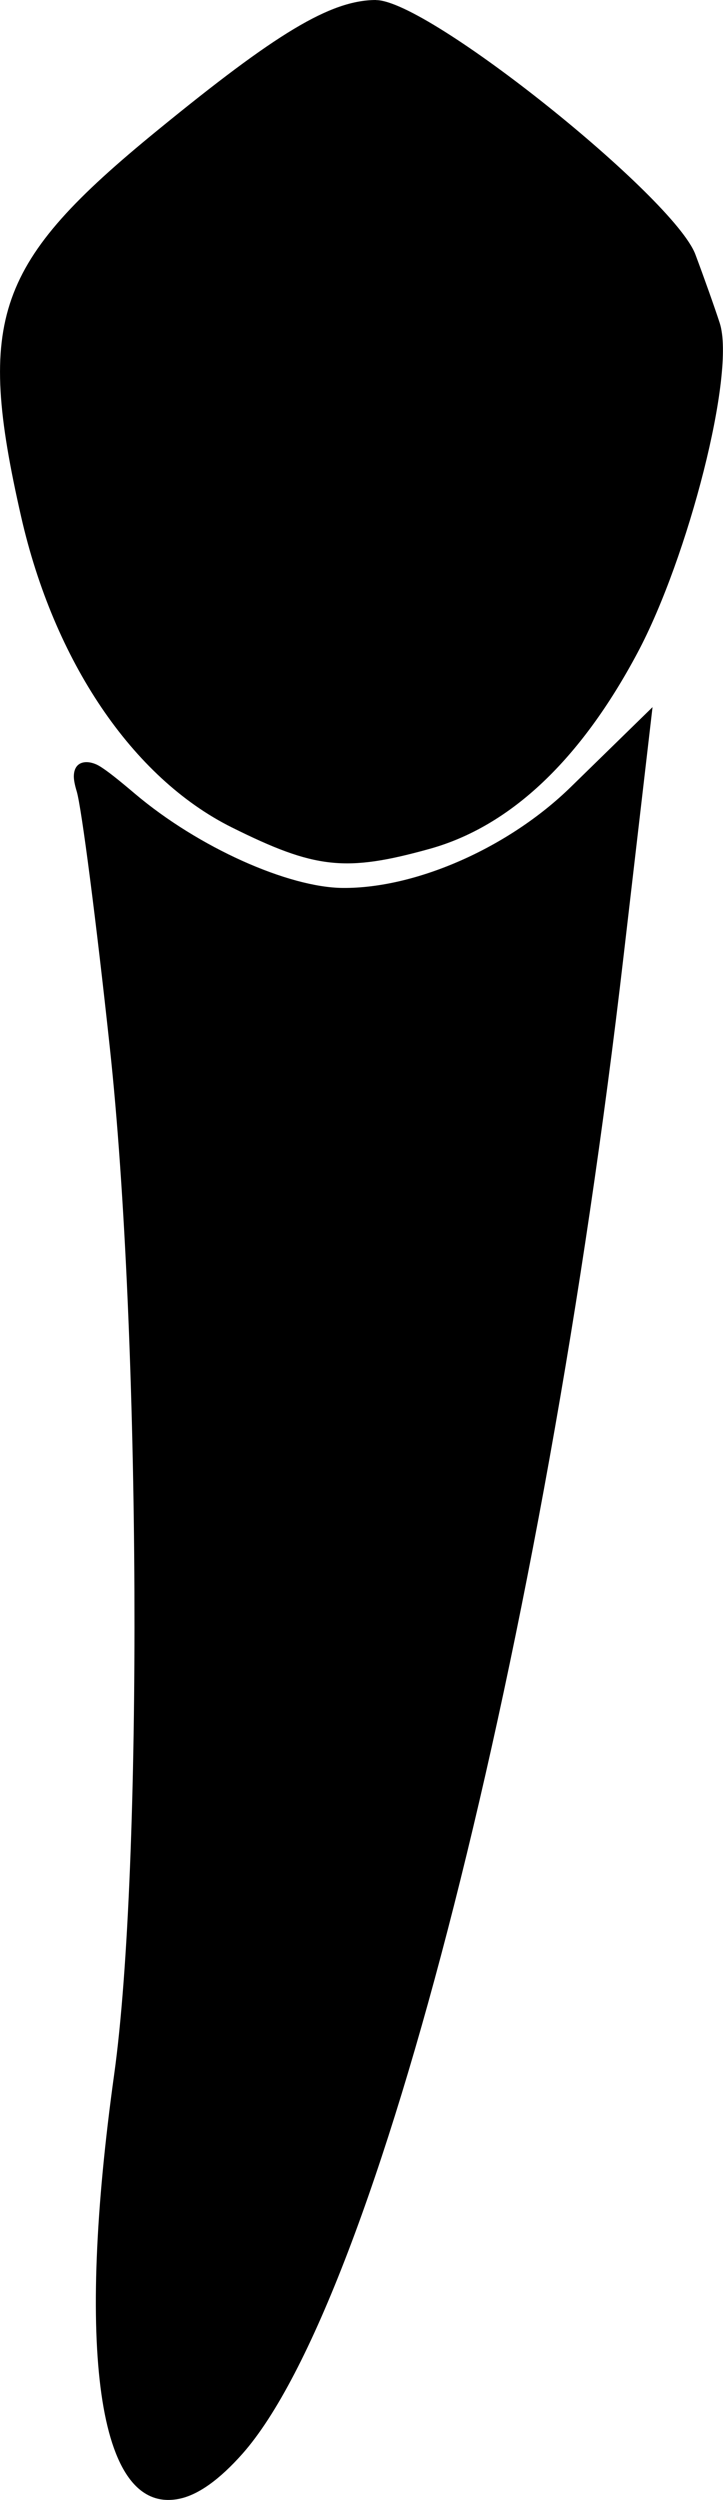 <?xml version="1.0" encoding="UTF-8" standalone="no"?>
<!-- Created with Inkscape (http://www.inkscape.org/) -->

<svg
   width="6.813mm"
   height="23.546mm"
   viewBox="0 0 6.813 23.546"
   version="1.1"
   id="svg5"
   xml:space="preserve"
   xmlns="http://www.w3.org/2000/svg"
   xmlns:svg="http://www.w3.org/2000/svg"><defs
     id="defs2" /><g
     id="layer1"
     transform="translate(-74.614,-73.586)"><path
       id="tooth28"
       style="fill:#000000;stroke-width:0.139"
       d="m 78.158,73.586 c -0.432,6.02e-4 -0.945,0.316 -2.062,1.229 -1.524,1.245 -1.709,1.765 -1.283,3.637 0.309,1.358 1.047,2.459 1.984,2.926 0.787,0.392 1.073,0.423 1.865,0.203 0.766,-0.213 1.425,-0.843 1.959,-1.846 0.477,-0.894 0.928,-2.637 0.775,-3.107 -0.046,-0.142 -0.149,-0.432 -0.229,-0.645 -0.2,-0.536 -2.517,-2.397 -3.01,-2.396 z m 2.605,6.66 -0.768,0.75 c -0.584,0.572 -1.459,0.958 -2.15,0.953 -0.512,-0.004 -1.358,-0.379 -1.959,-0.887 -0.157,-0.133 -0.268,-0.222 -0.34,-0.264 -0.09,-0.052 -0.227,-0.059 -0.236,0.088 -0.003,0.04 0.01,0.098 0.027,0.154 0.045,0.149 0.184,1.225 0.312,2.414 0.292,2.703 0.312,7.72 0.041,9.668 -0.356,2.557 -0.166,4.146 0.605,4 0.186,-0.035 0.39,-0.185 0.604,-0.426 1.279,-1.448 2.84,-7.625 3.592,-14.113 z" /></g></svg>
